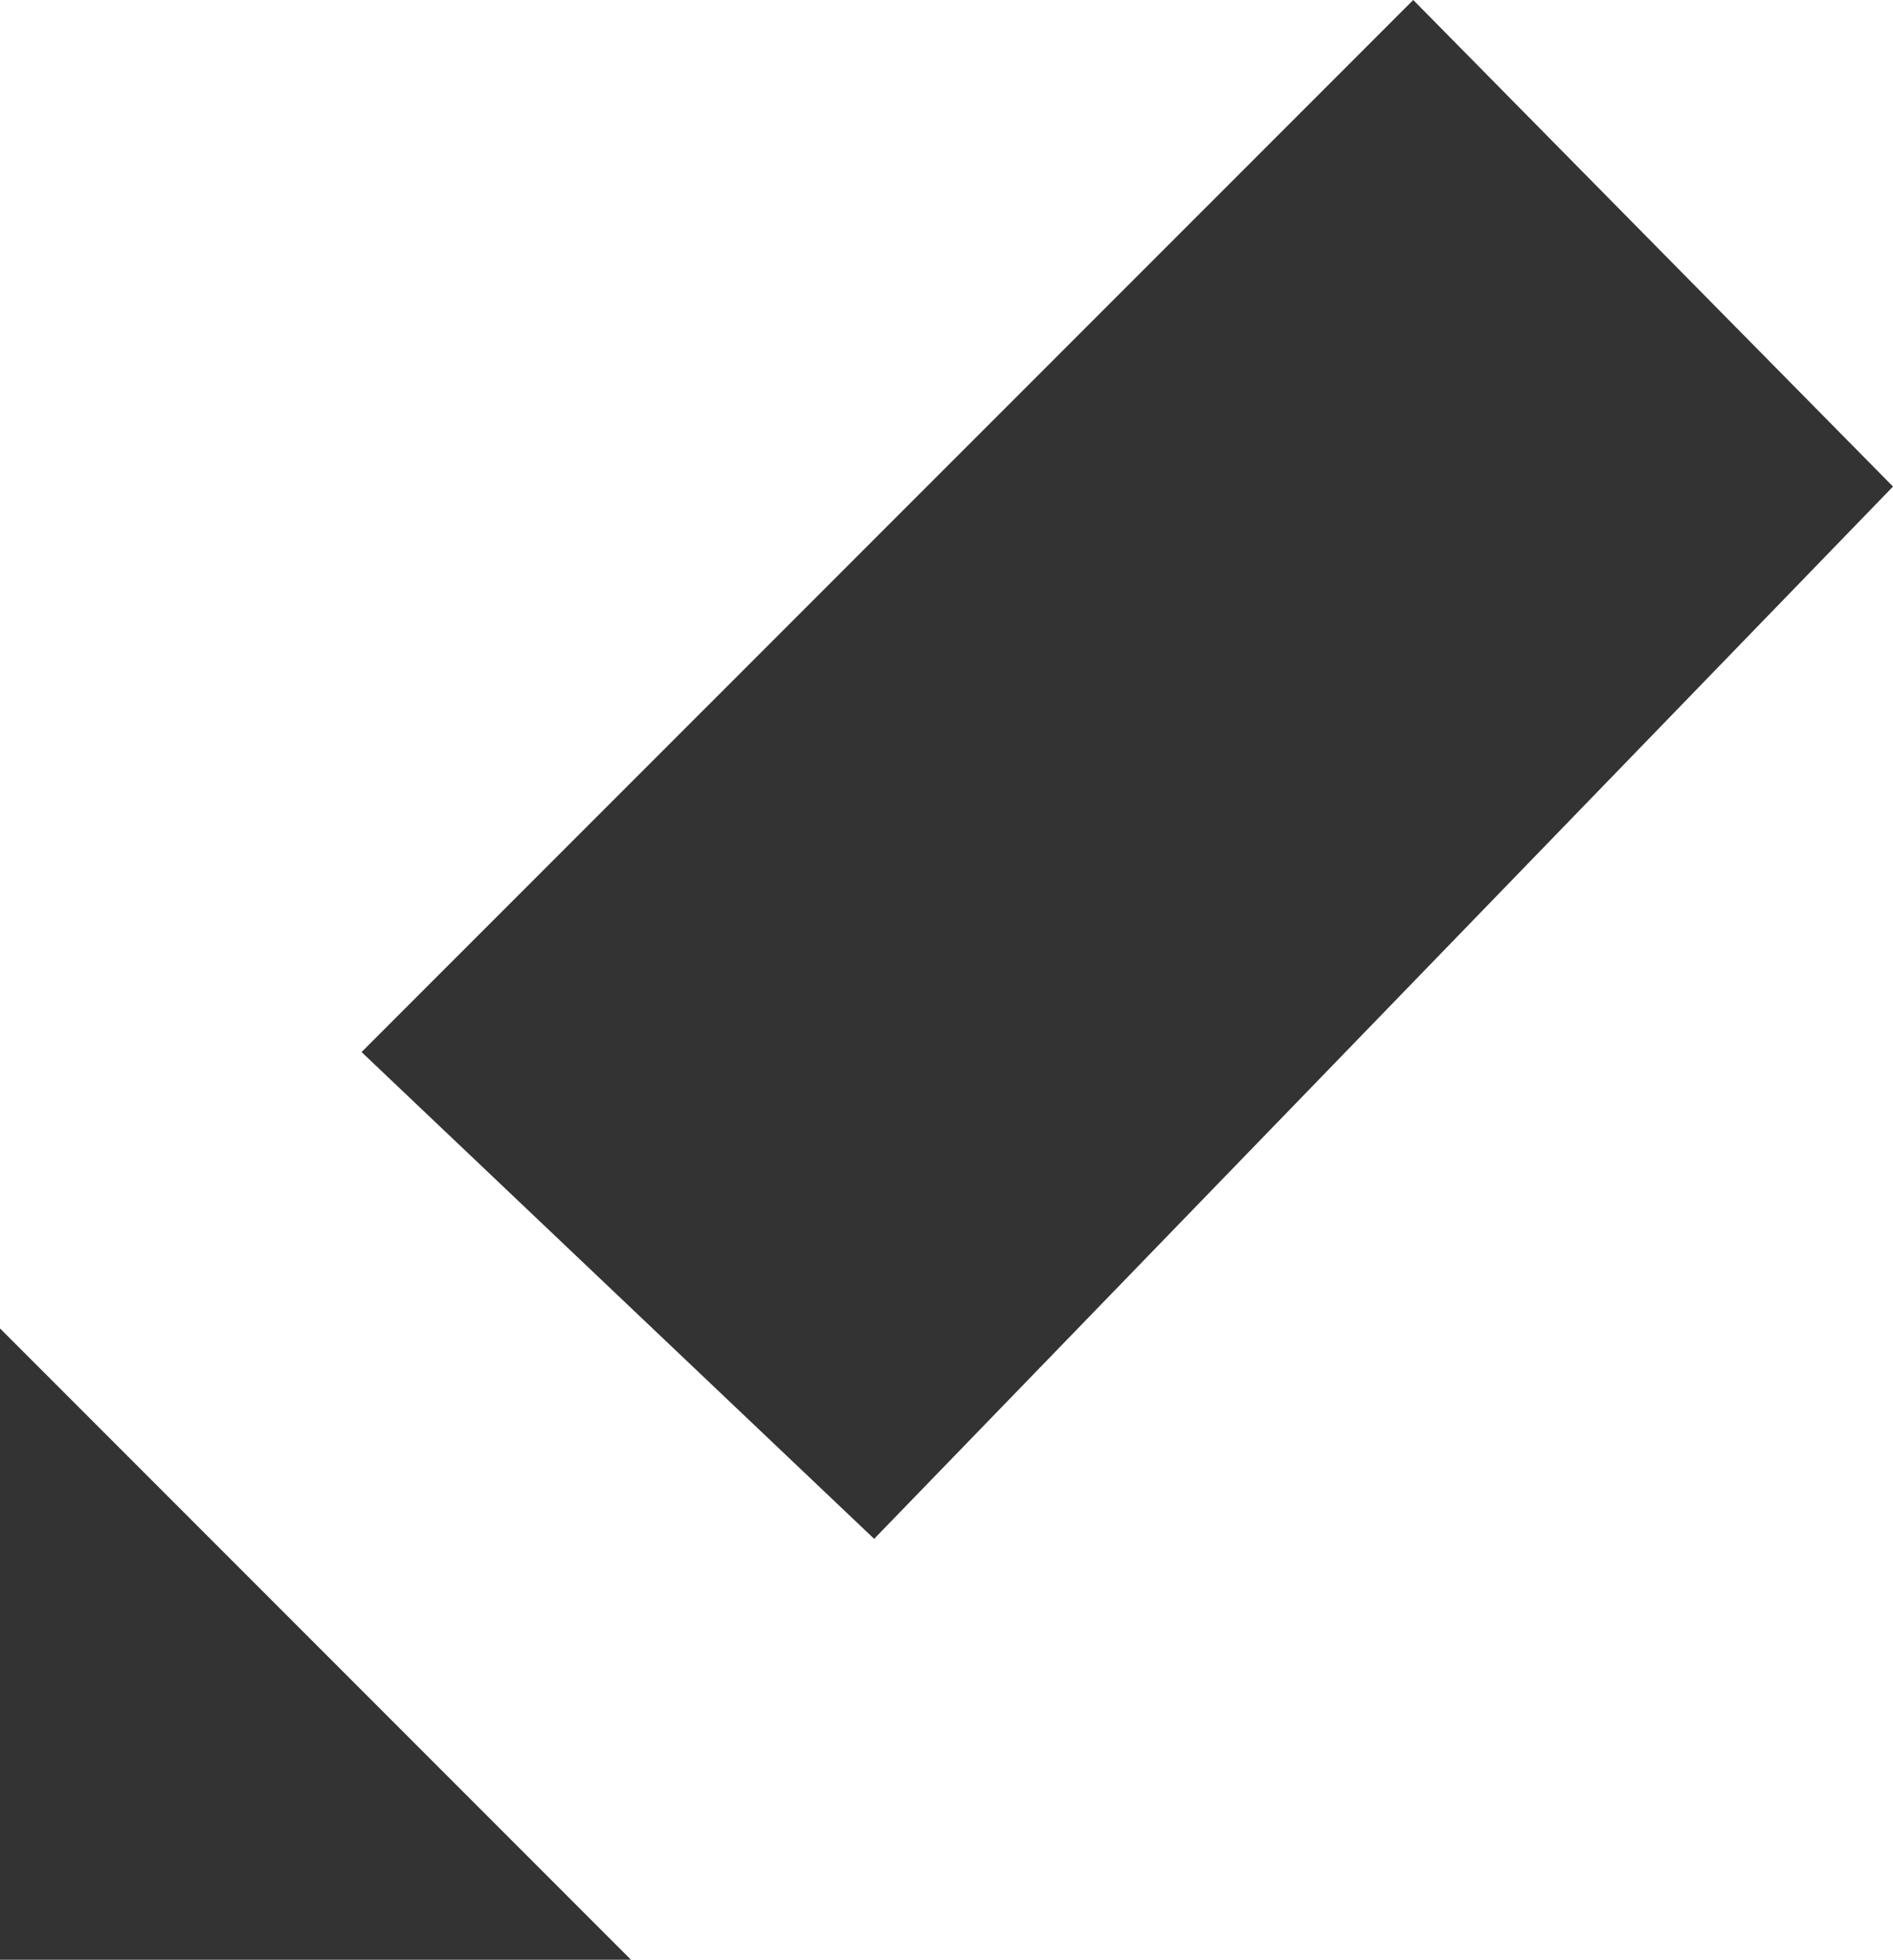 <svg xmlns="http://www.w3.org/2000/svg" preserveAspectRatio="xMidYMid" width="9" height="9.312"><path d="M4.156 7.312L1.719 4.999l5-4.999L9 2.312l-4.844 5zM0 9.312v-3l3 3H0z" fill="#333" fill-rule="evenodd"/></svg>